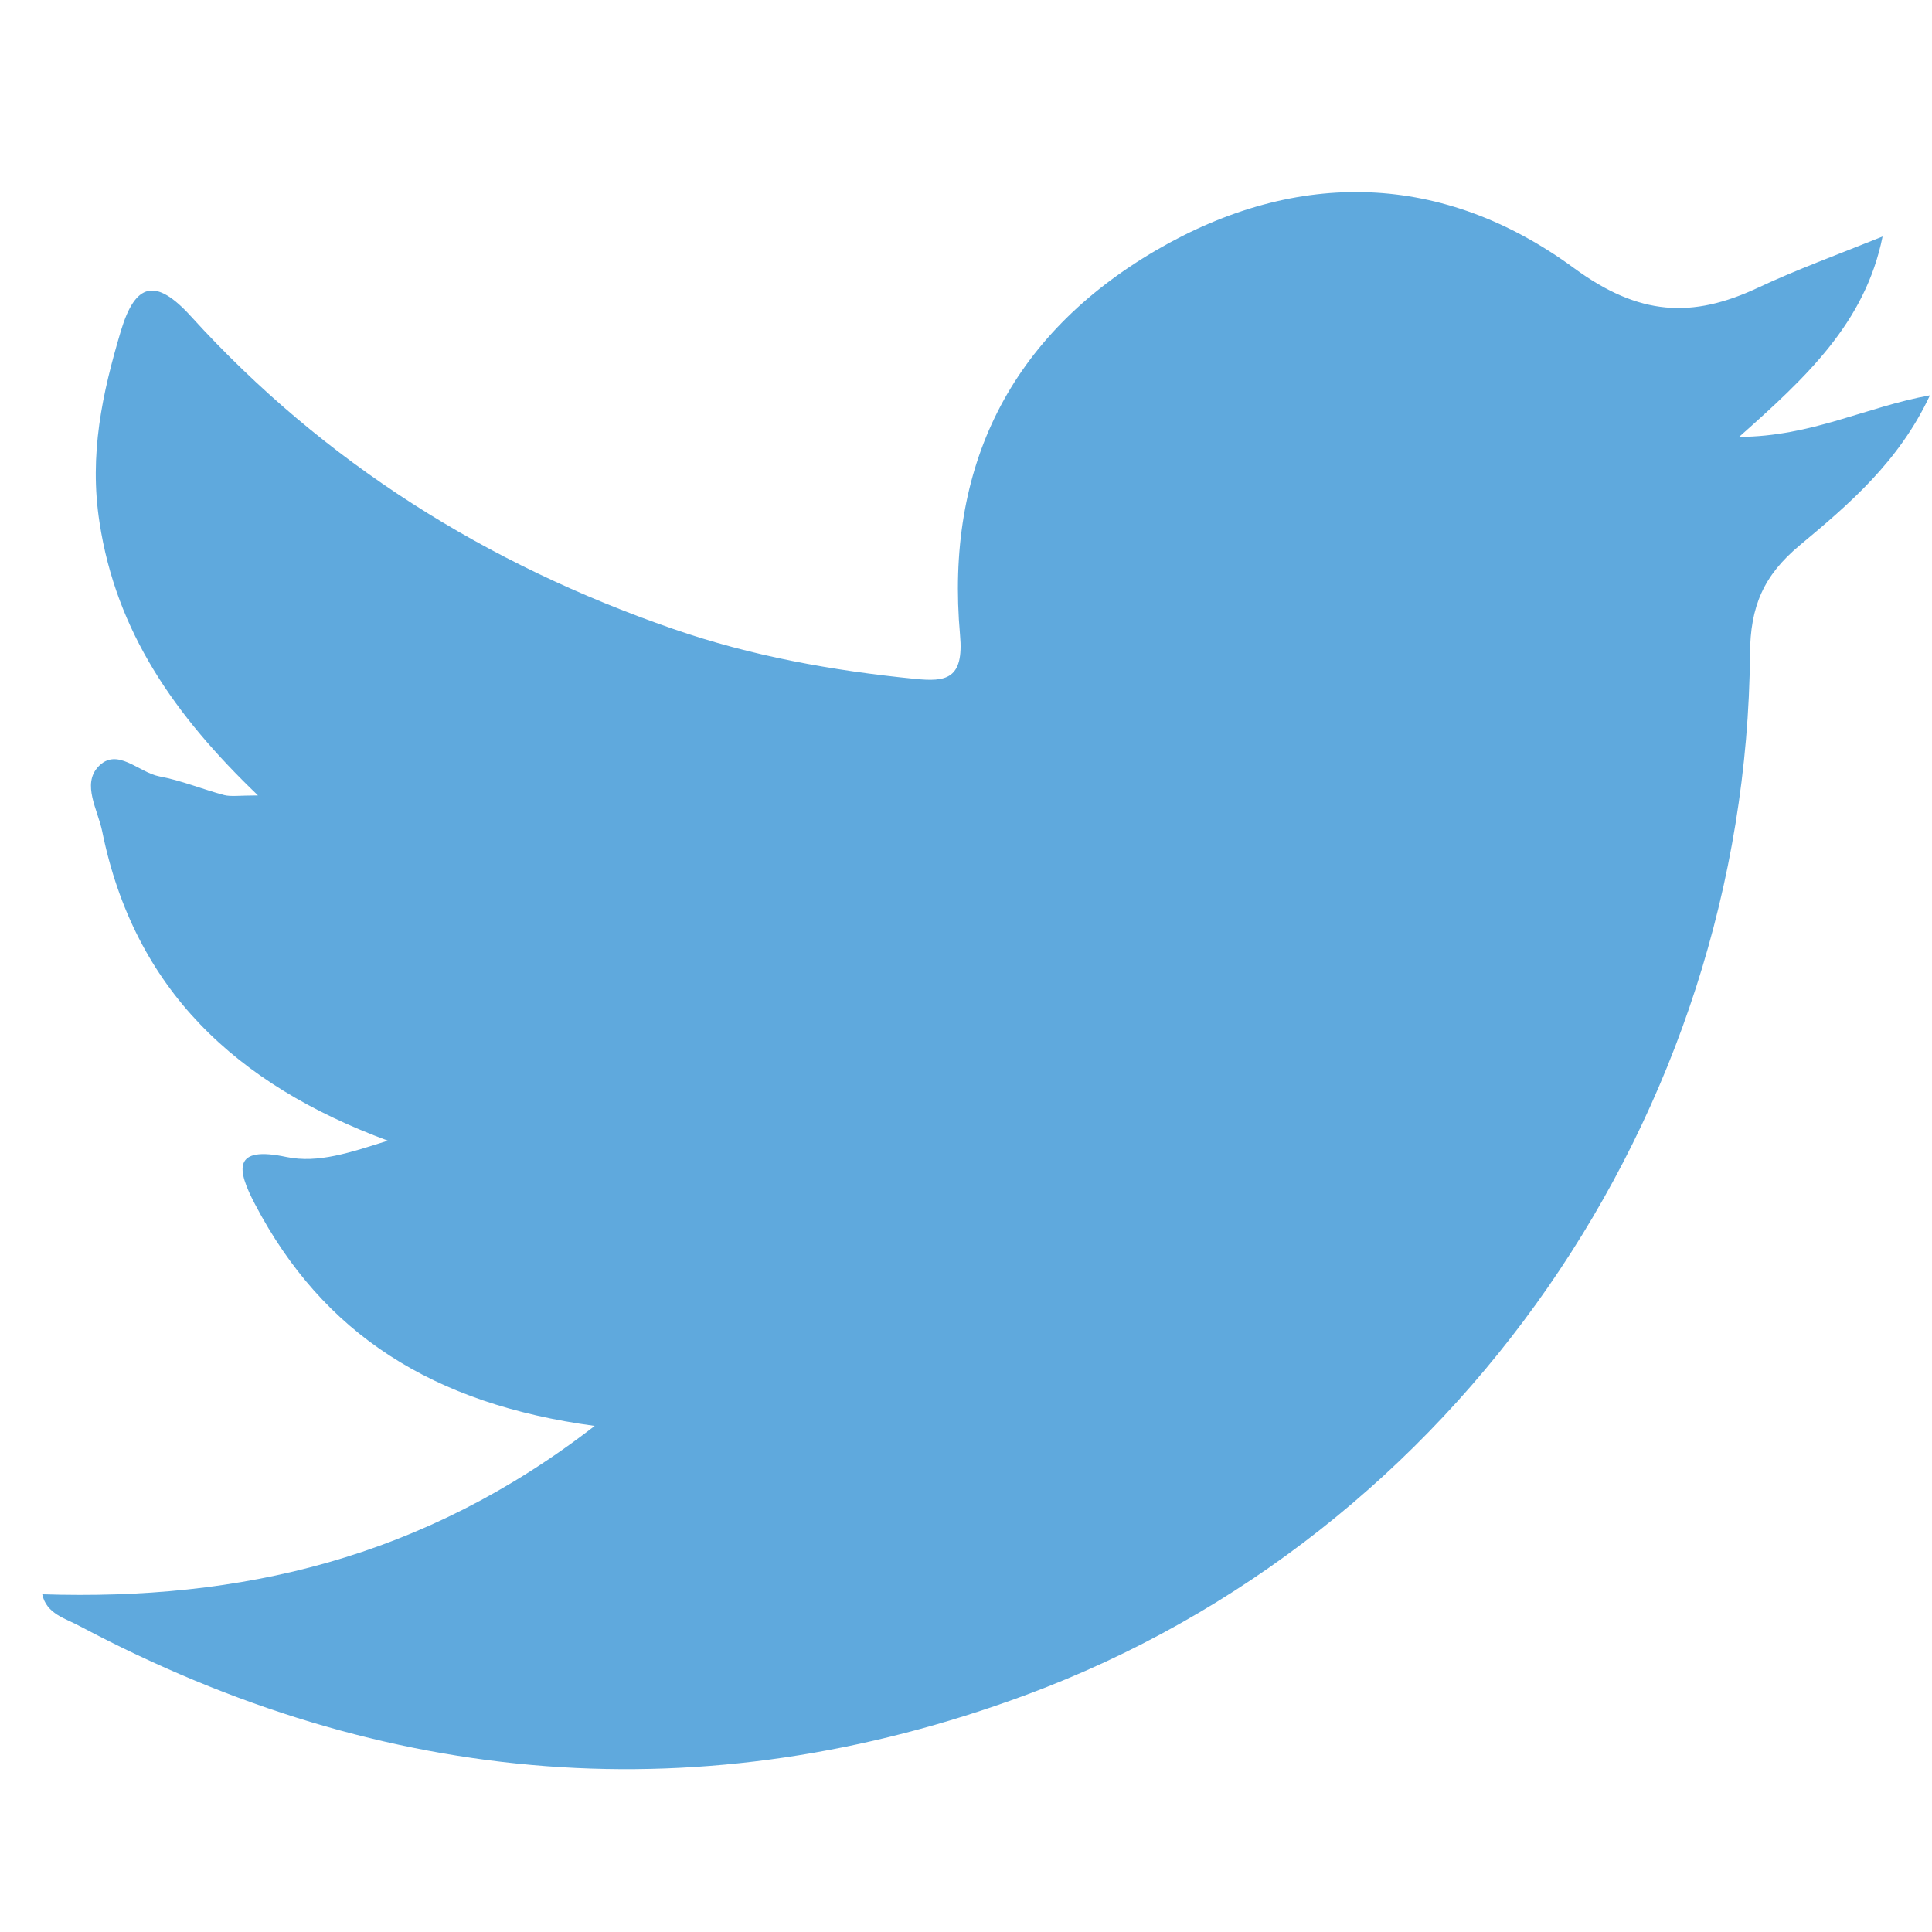 <?xml version="1.0" encoding="utf-8"?>
<!-- Generator: Adobe Illustrator 21.0.2, SVG Export Plug-In . SVG Version: 6.00 Build 0)  -->
<svg version="1.1" id="Laag_1" xmlns="http://www.w3.org/2000/svg" xmlns:xlink="http://www.w3.org/1999/xlink" x="0px" y="0px"
	 viewBox="0 0 566.9 566.9" style="enable-background:new 0 0 566.9 566.9;" xml:space="preserve">
<style type="text/css">
	.st0{fill:#5FA9DD;}
</style>
<g>
	<path class="st0" d="M174.5,418.4c-47.5-6.4-79.7-26.9-99.7-65.1c-5.3-10.1-6.7-17.2,9.3-13.8c9.3,1.9,18.6-1.3,29.7-4.8
		C69.2,318.2,39.4,290.3,30,244c-1.3-6.4-6-13.8-1.2-19c5.5-5.9,11.8,1.6,17.9,2.8c6.5,1.2,12.7,3.8,19.1,5.5c2,0.5,4.3,0.1,9.9,0.1
		c-24.5-23.5-41.6-48-46.5-80.1c-3.1-19.9,0.8-37.9,6.3-56.3c4.2-13.9,10.1-15.7,20.6-4.1c39,42.9,86.7,72.7,141.3,91.6
		c23,8,46.9,12.3,71.1,14.7c9,0.9,14.4,0.2,13.2-12.9c-4.4-49.2,14.6-87.8,57.6-112.9c41.6-24.2,84.3-22.8,122.6,5.3
		c19.1,14,34.6,14.8,54,5.7c11.3-5.3,23.1-9.6,36.5-15c-5.1,25.3-22.4,41.3-42.1,58.8c21.3-0.1,37.2-8.8,56-12.2
		c-9.1,19.5-23.8,32-38.2,44c-10.7,8.9-14.5,18-14.6,31.8c-1.1,135-86.1,258.8-212.6,305.6c-94.7,35-187.9,27.3-277.4-20.2
		c-4.2-2.3-9.9-3.6-11.1-9.4C70.3,469.7,124,457.5,174.5,418.4z"/>
</g>
</svg>
